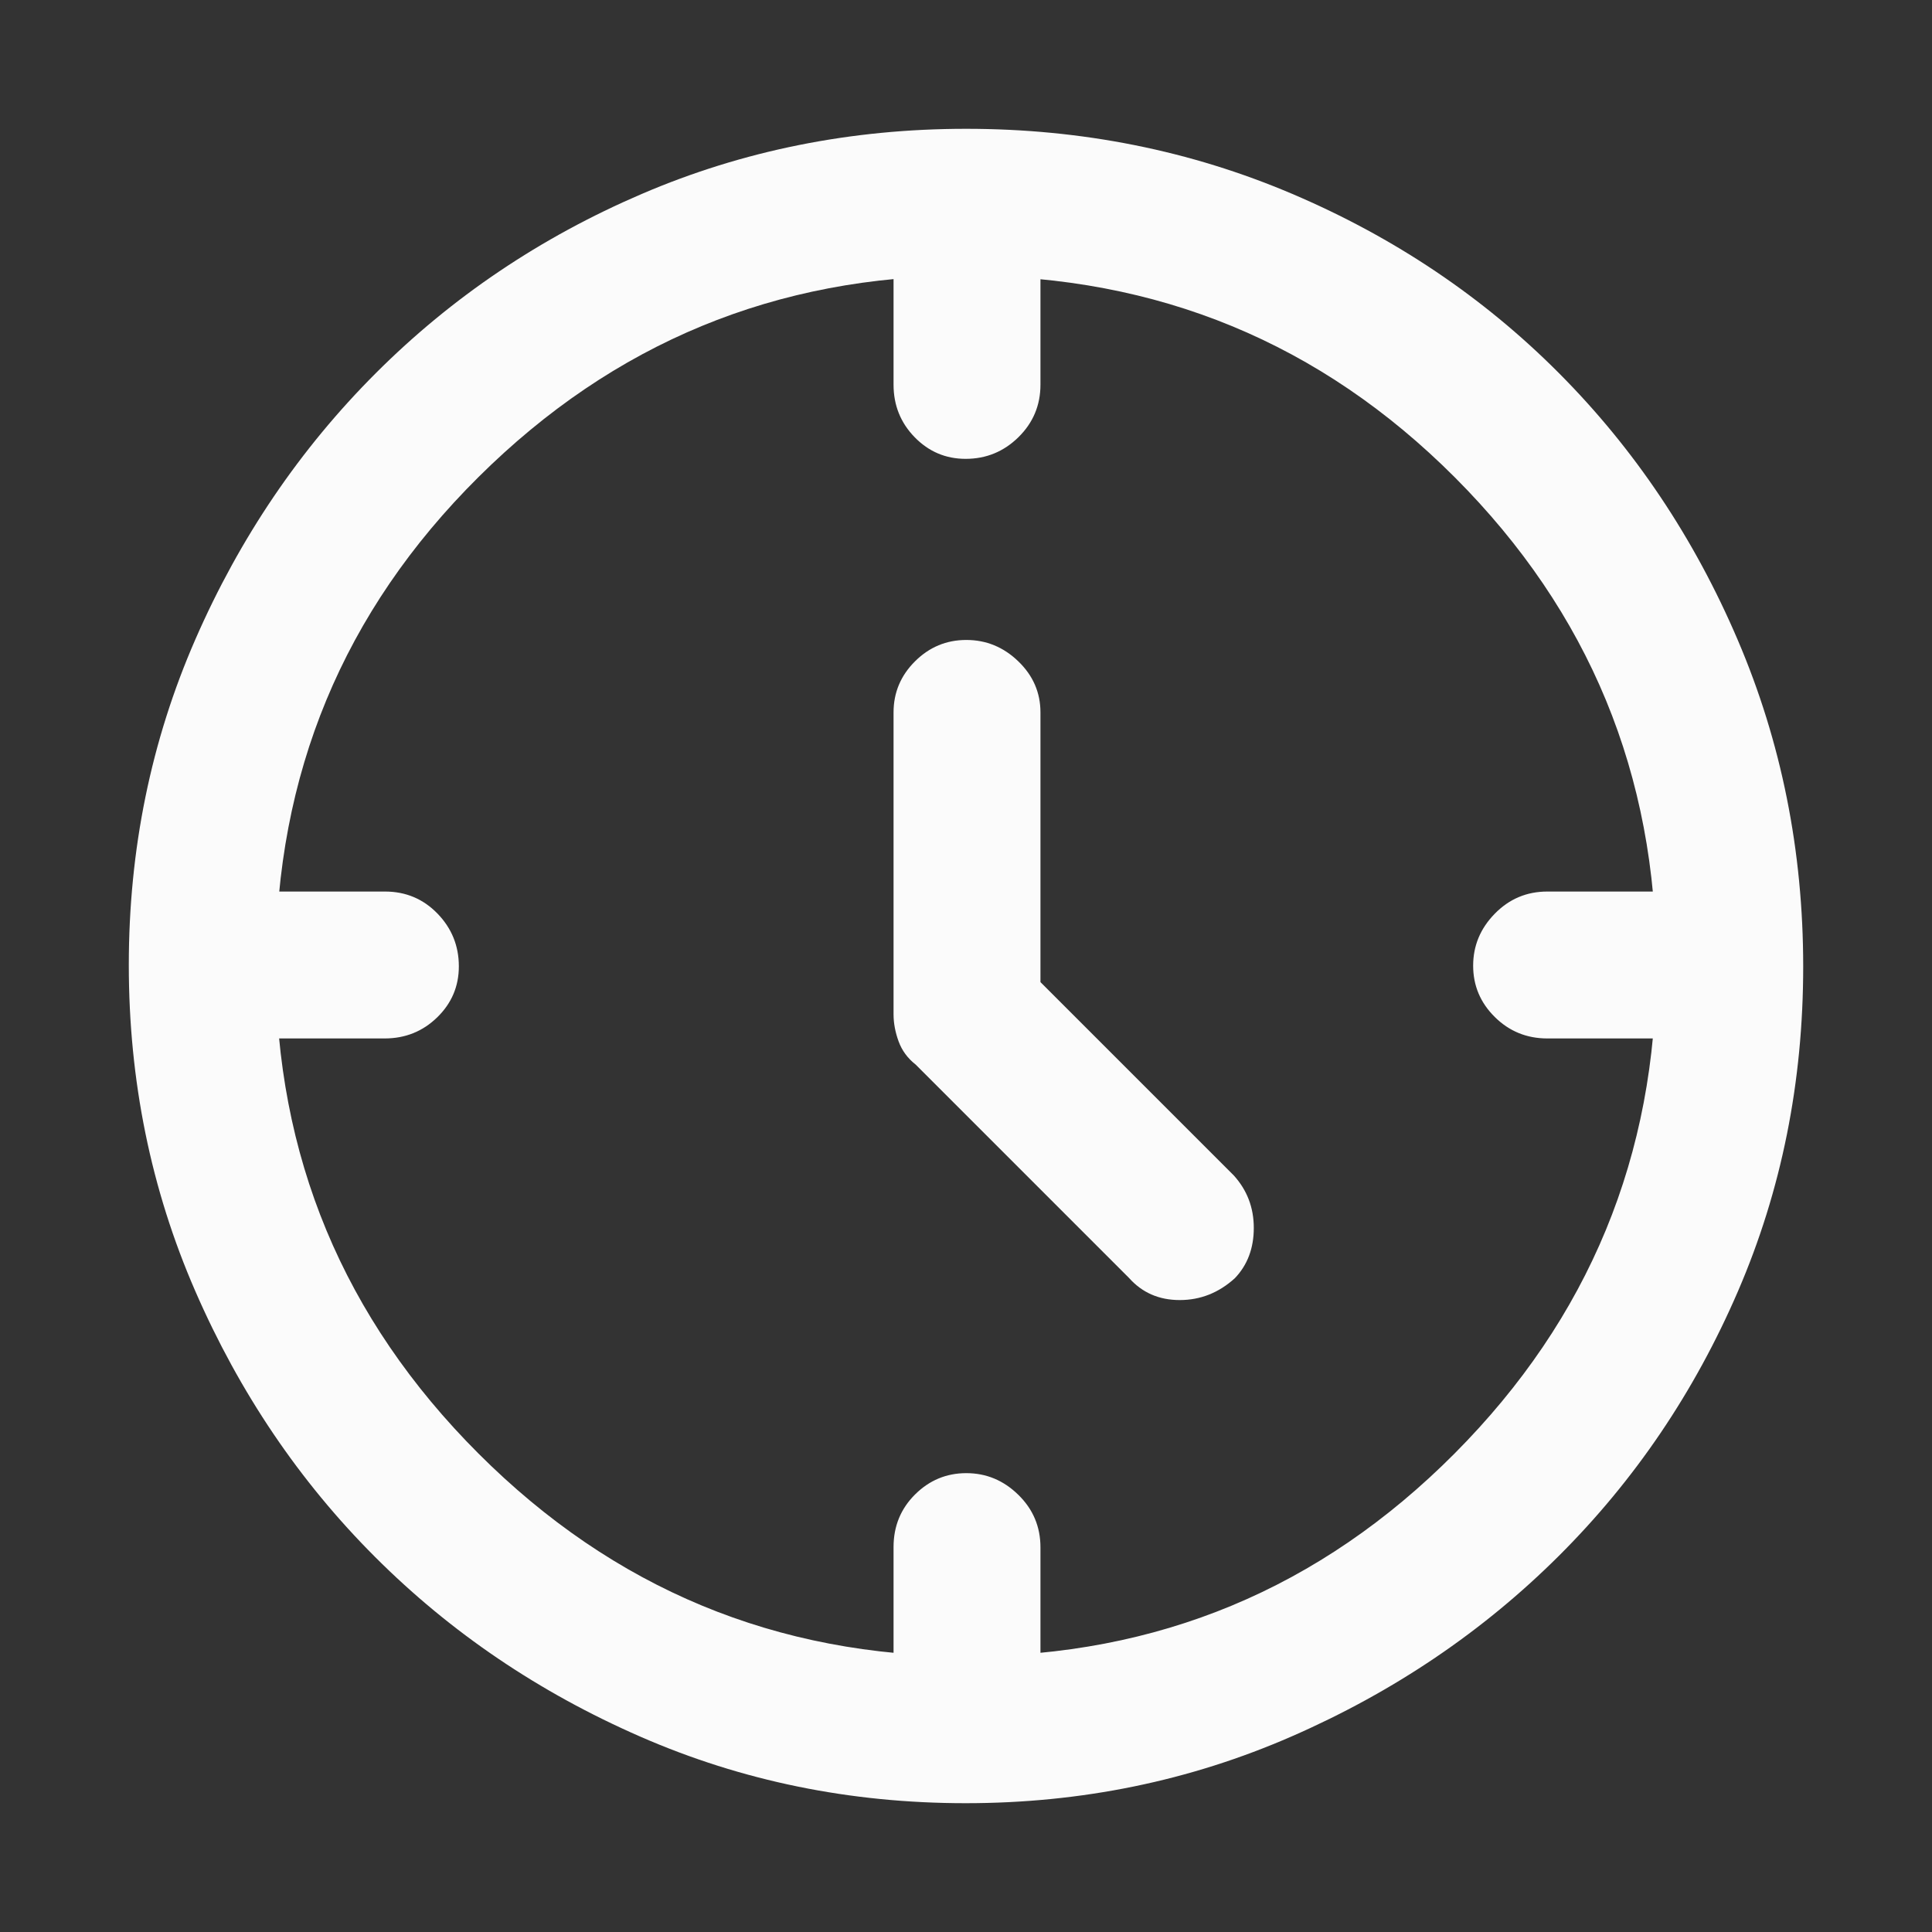 <svg width="78" height="78" viewBox="0 0 78 78" fill="none" xmlns="http://www.w3.org/2000/svg">
<rect x="0" y="0" width="78" height="78" fill="#333333" stroke="none"/>
<path d="M42.006 39.65L49.806 47.45C50.348 48.046 50.619 48.754 50.619 49.575C50.619 50.396 50.363 51.074 49.852 51.607C49.204 52.194 48.463 52.487 47.629 52.487C46.794 52.487 46.112 52.19 45.581 51.594L36.969 42.981C36.644 42.726 36.413 42.412 36.278 42.041C36.143 41.669 36.075 41.306 36.075 40.95V28.762C36.075 27.962 36.364 27.275 36.941 26.7C37.518 26.125 38.209 25.837 39.013 25.837C39.817 25.837 40.517 26.125 41.112 26.7C41.708 27.275 42.006 27.962 42.006 28.762V39.65ZM38.986 18.525C38.181 18.525 37.495 18.234 36.927 17.651C36.359 17.068 36.075 16.361 36.075 15.53V10.156H42.006V15.53C42.006 16.361 41.71 17.068 41.117 17.651C40.523 18.234 39.813 18.525 38.986 18.525ZM59.475 38.987C59.475 38.183 59.766 37.483 60.349 36.888C60.931 36.292 61.639 35.994 62.471 35.994H67.844V41.925H62.471C61.639 41.925 60.931 41.636 60.349 41.059C59.766 40.482 59.475 39.791 59.475 38.987ZM39.013 59.475C39.817 59.475 40.517 59.766 41.112 60.349C41.708 60.931 42.006 61.639 42.006 62.471V67.844H36.075V62.456C36.075 61.62 36.364 60.914 36.941 60.338C37.518 59.763 38.209 59.475 39.013 59.475ZM18.525 39.014C18.525 39.819 18.234 40.505 17.651 41.073C17.068 41.641 16.361 41.925 15.529 41.925H10.156V35.994H15.544C16.38 35.994 17.086 36.29 17.662 36.883C18.237 37.477 18.525 38.187 18.525 39.014ZM38.984 72.8C34.331 72.8 29.956 71.906 25.861 70.117C21.765 68.329 18.192 65.909 15.142 62.858C12.091 59.808 9.671 56.229 7.883 52.123C6.094 48.016 5.2 43.628 5.2 38.959C5.2 34.296 6.096 29.914 7.888 25.812C9.679 21.711 12.108 18.128 15.175 15.062C18.241 11.997 21.817 9.587 25.904 7.832C29.991 6.077 34.358 5.2 39.005 5.2C43.671 5.2 48.063 6.077 52.181 7.832C56.299 9.587 59.885 11.997 62.938 15.063C65.992 18.129 68.399 21.722 70.159 25.841C71.92 29.96 72.8 34.354 72.8 39.022C72.8 43.691 71.923 48.06 70.168 52.128C68.413 56.196 66.003 59.758 62.938 62.812C59.872 65.867 56.281 68.296 52.163 70.097C48.045 71.899 43.652 72.8 38.984 72.8ZM66.869 38.959C66.869 31.267 64.159 24.706 58.739 19.276C53.319 13.846 46.74 11.131 39 11.131C31.335 11.131 24.774 13.841 19.317 19.261C13.86 24.68 11.131 31.26 11.131 39C11.131 46.665 13.86 53.226 19.317 58.683C24.774 64.14 31.348 66.869 39.041 66.869C46.733 66.869 53.294 64.14 58.724 58.683C64.154 53.226 66.869 46.652 66.869 38.959Z" fill="#FBFBFB"/>
</svg>
